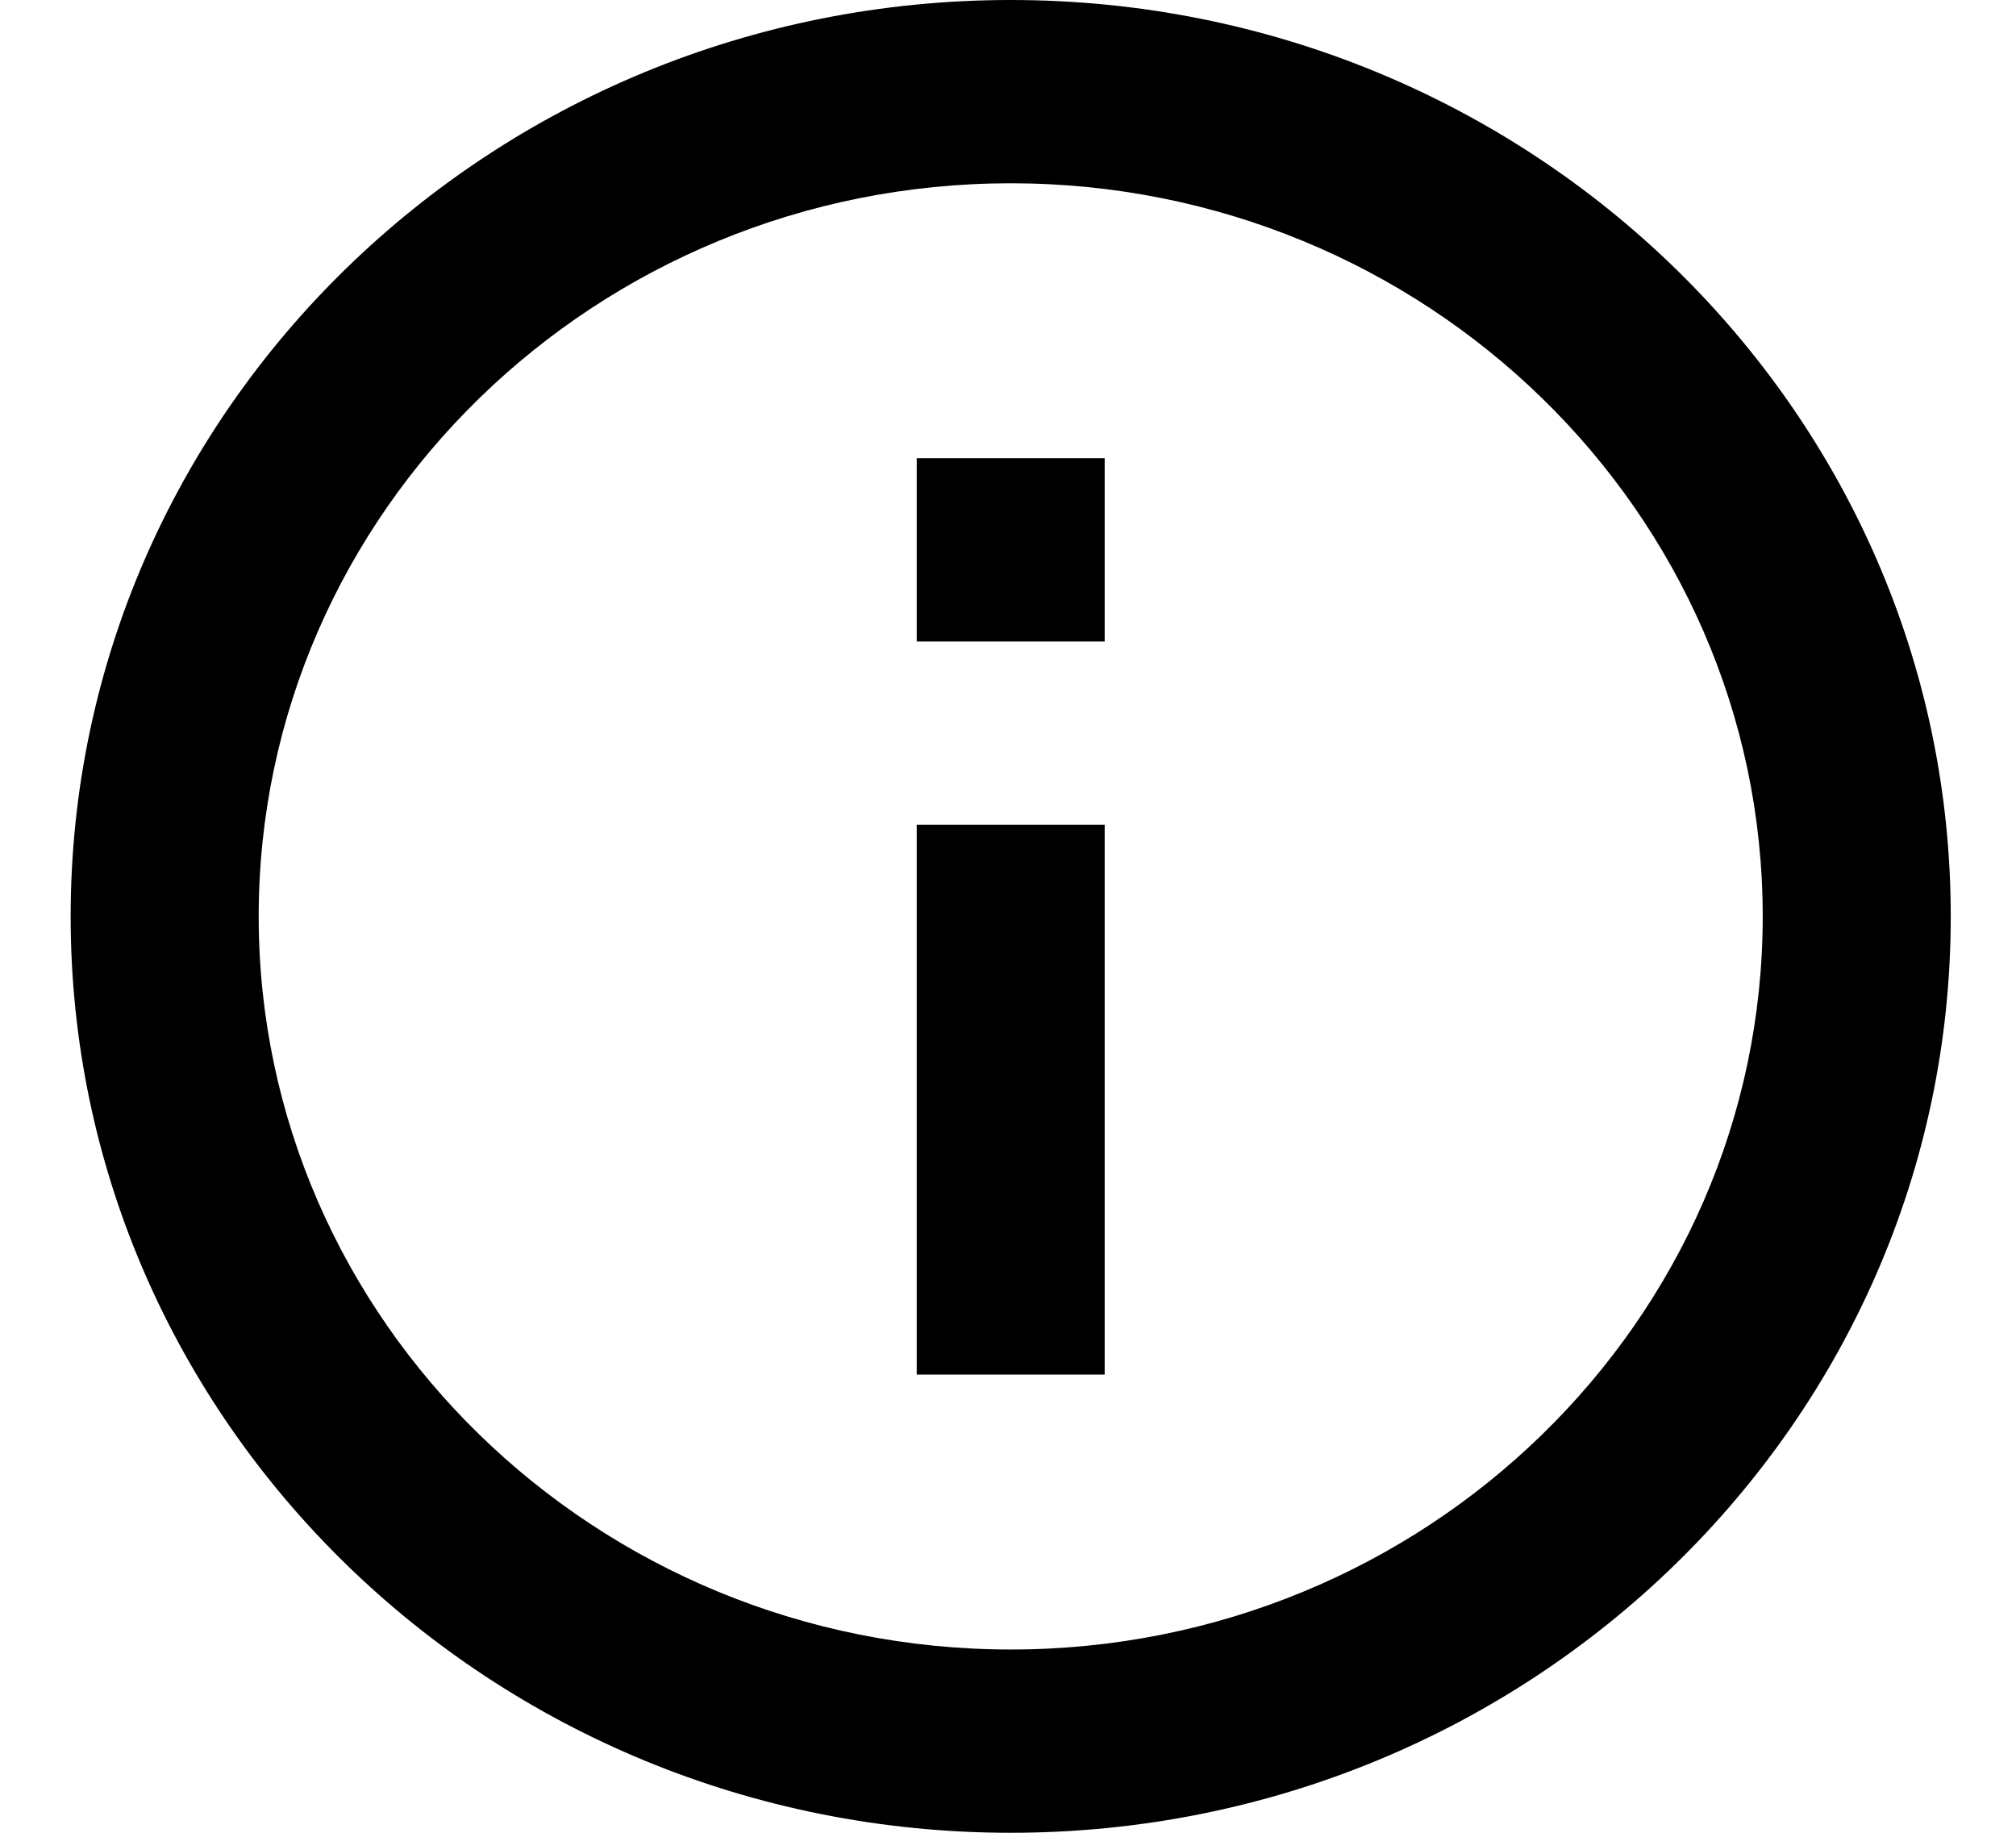 <svg viewBox="0 0 22 20" xmlns="http://www.w3.org/2000/svg">
<path d="M10.004 5H12.055V7H10.004V5ZM10.004 9H12.055V15H10.004V9ZM11.03 0C5.367 0 0.771 4.48 0.771 10C0.771 15.52 5.367 20 11.03 20C16.692 20 21.288 15.52 21.288 10C21.288 4.48 16.692 0 11.03 0ZM11.03 18C6.506 18 2.823 14.41 2.823 10C2.823 5.59 6.506 2 11.03 2C15.553 2 19.236 5.59 19.236 10C19.236 14.41 15.553 18 11.03 18Z" />
</svg>
